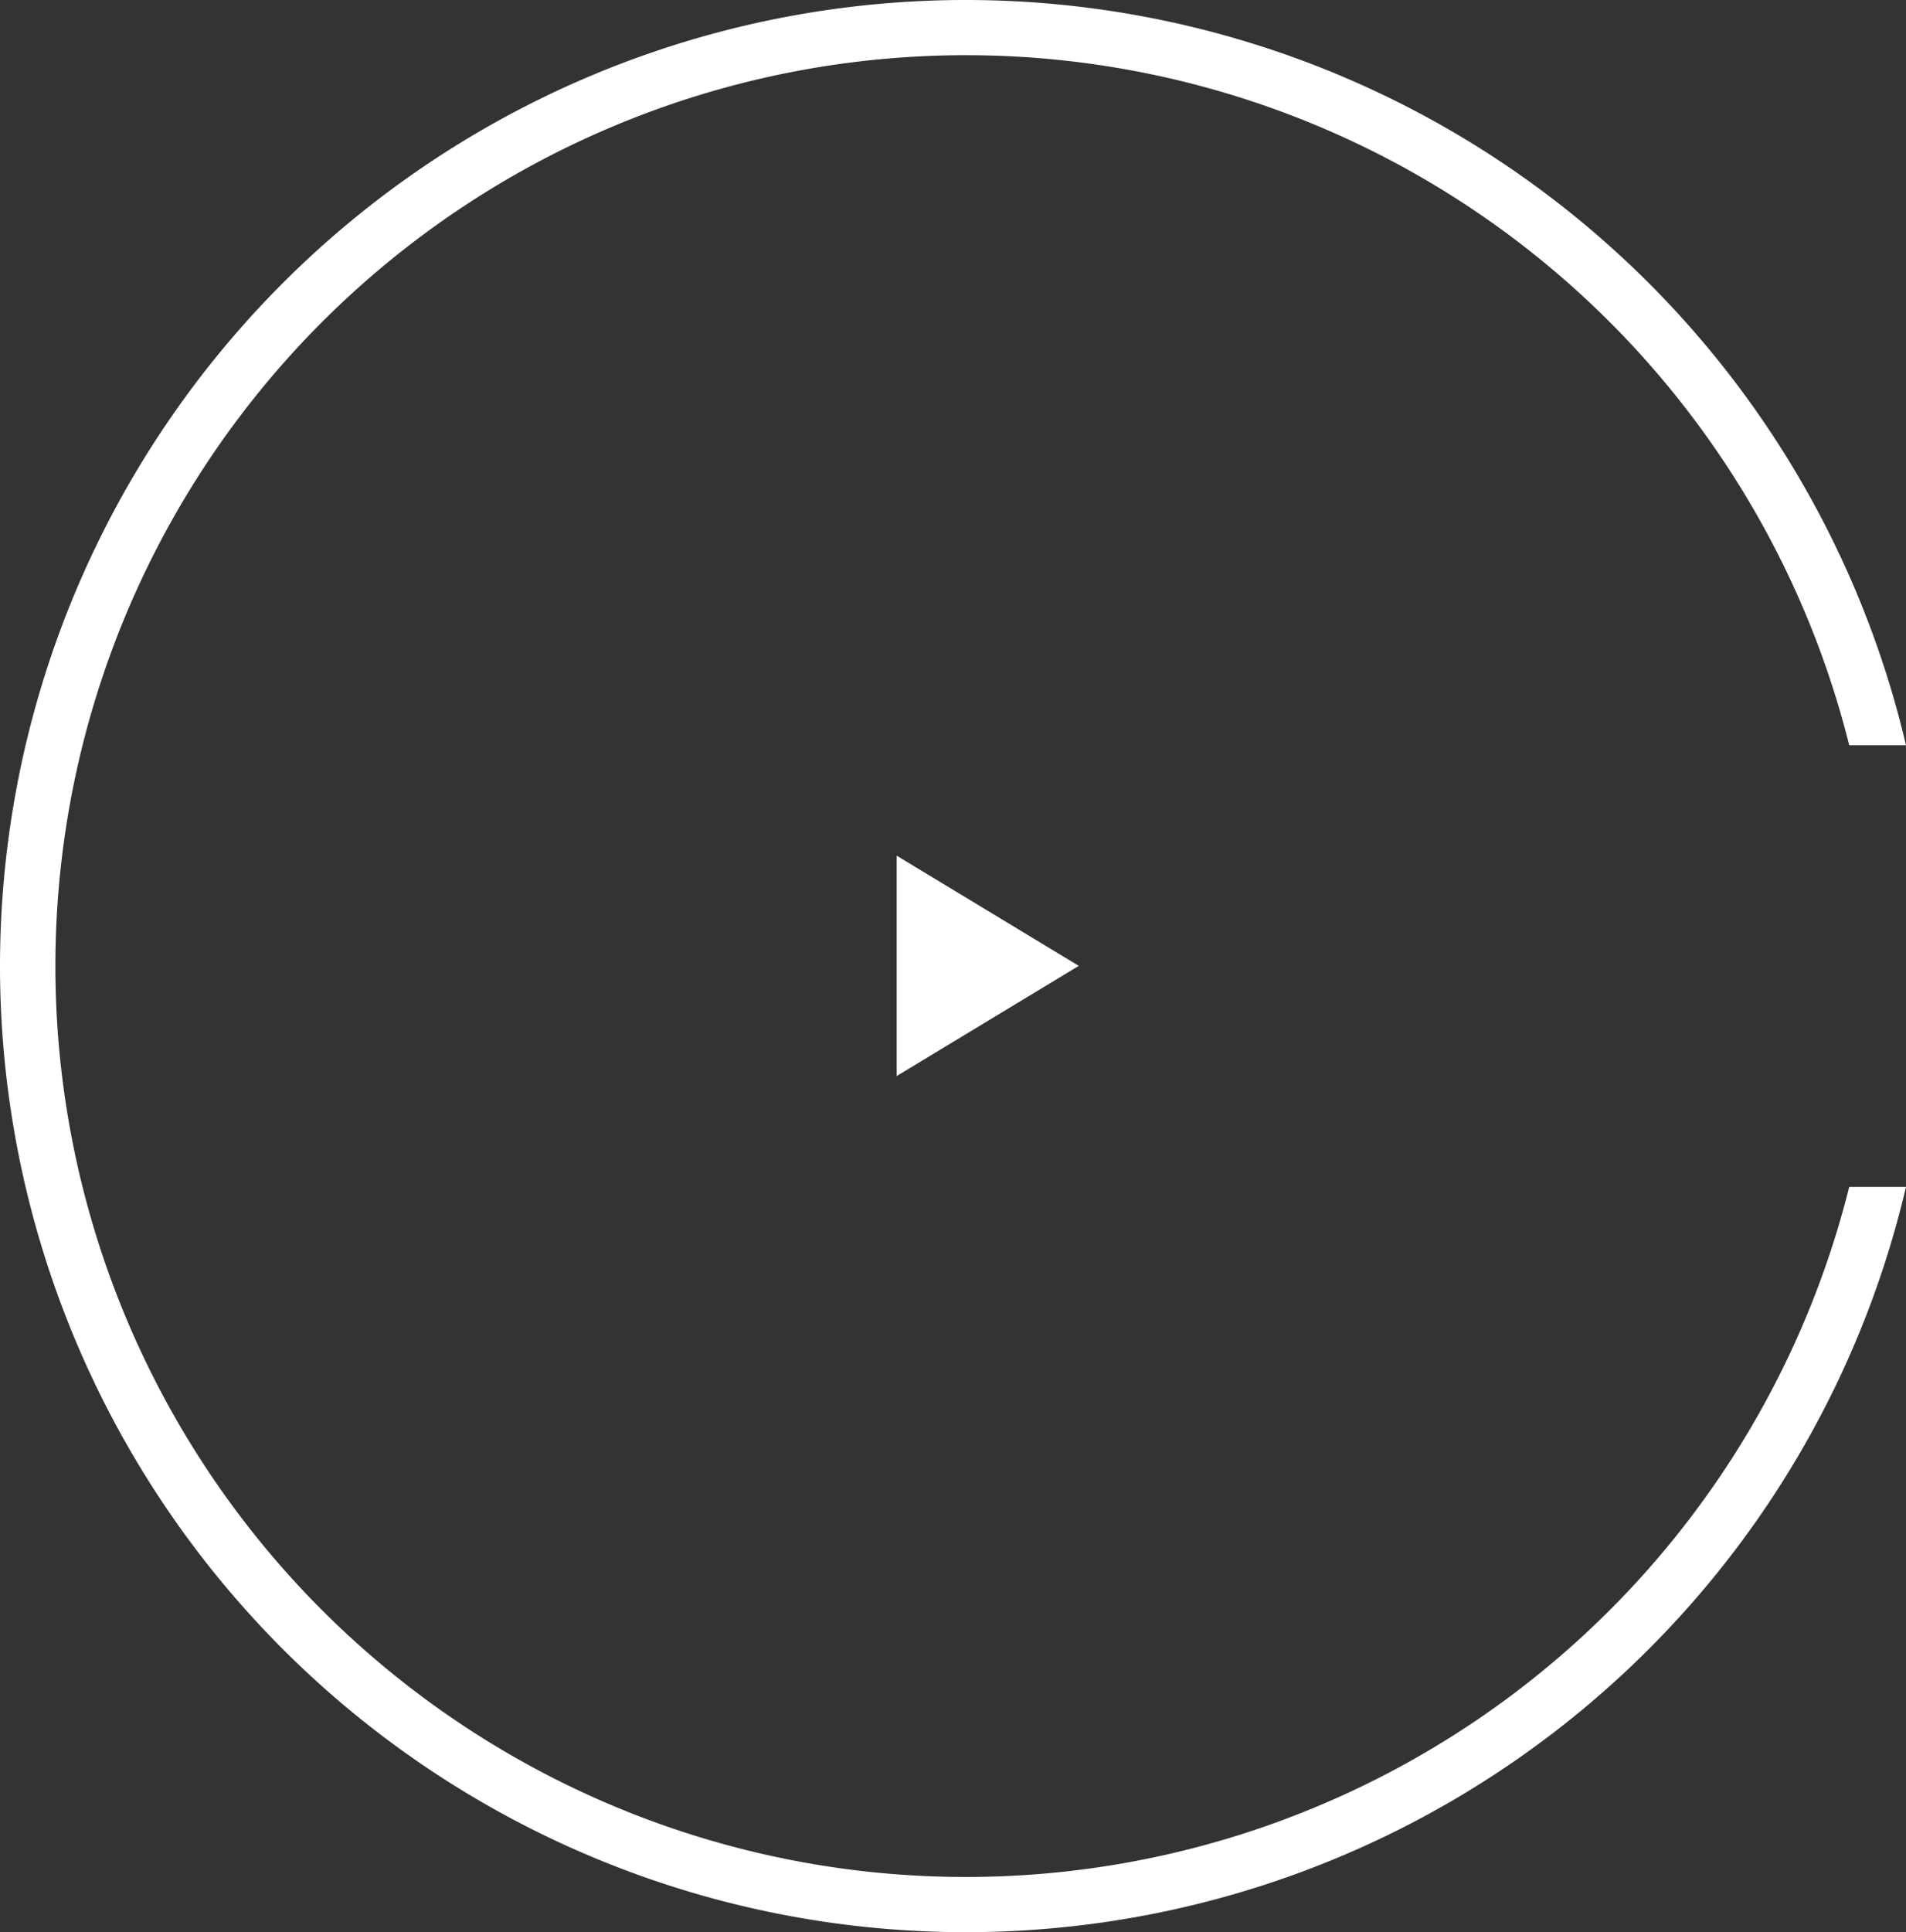 <svg xmlns="http://www.w3.org/2000/svg" width="138.163" height="140" viewBox="0 0 138.163 140"><rect x="0" y="0" width="138.163" height="140" fill="#333333" stroke="none"/><path d="M0,70A70.009,70.009,0,0,1,138.163,54h-4.116a66,66,0,1,0,0,32h4.116A70.009,70.009,0,0,1,0,70Zm65-8,13.2,7.983L65,77.967Z" fill="#fff"/></svg>